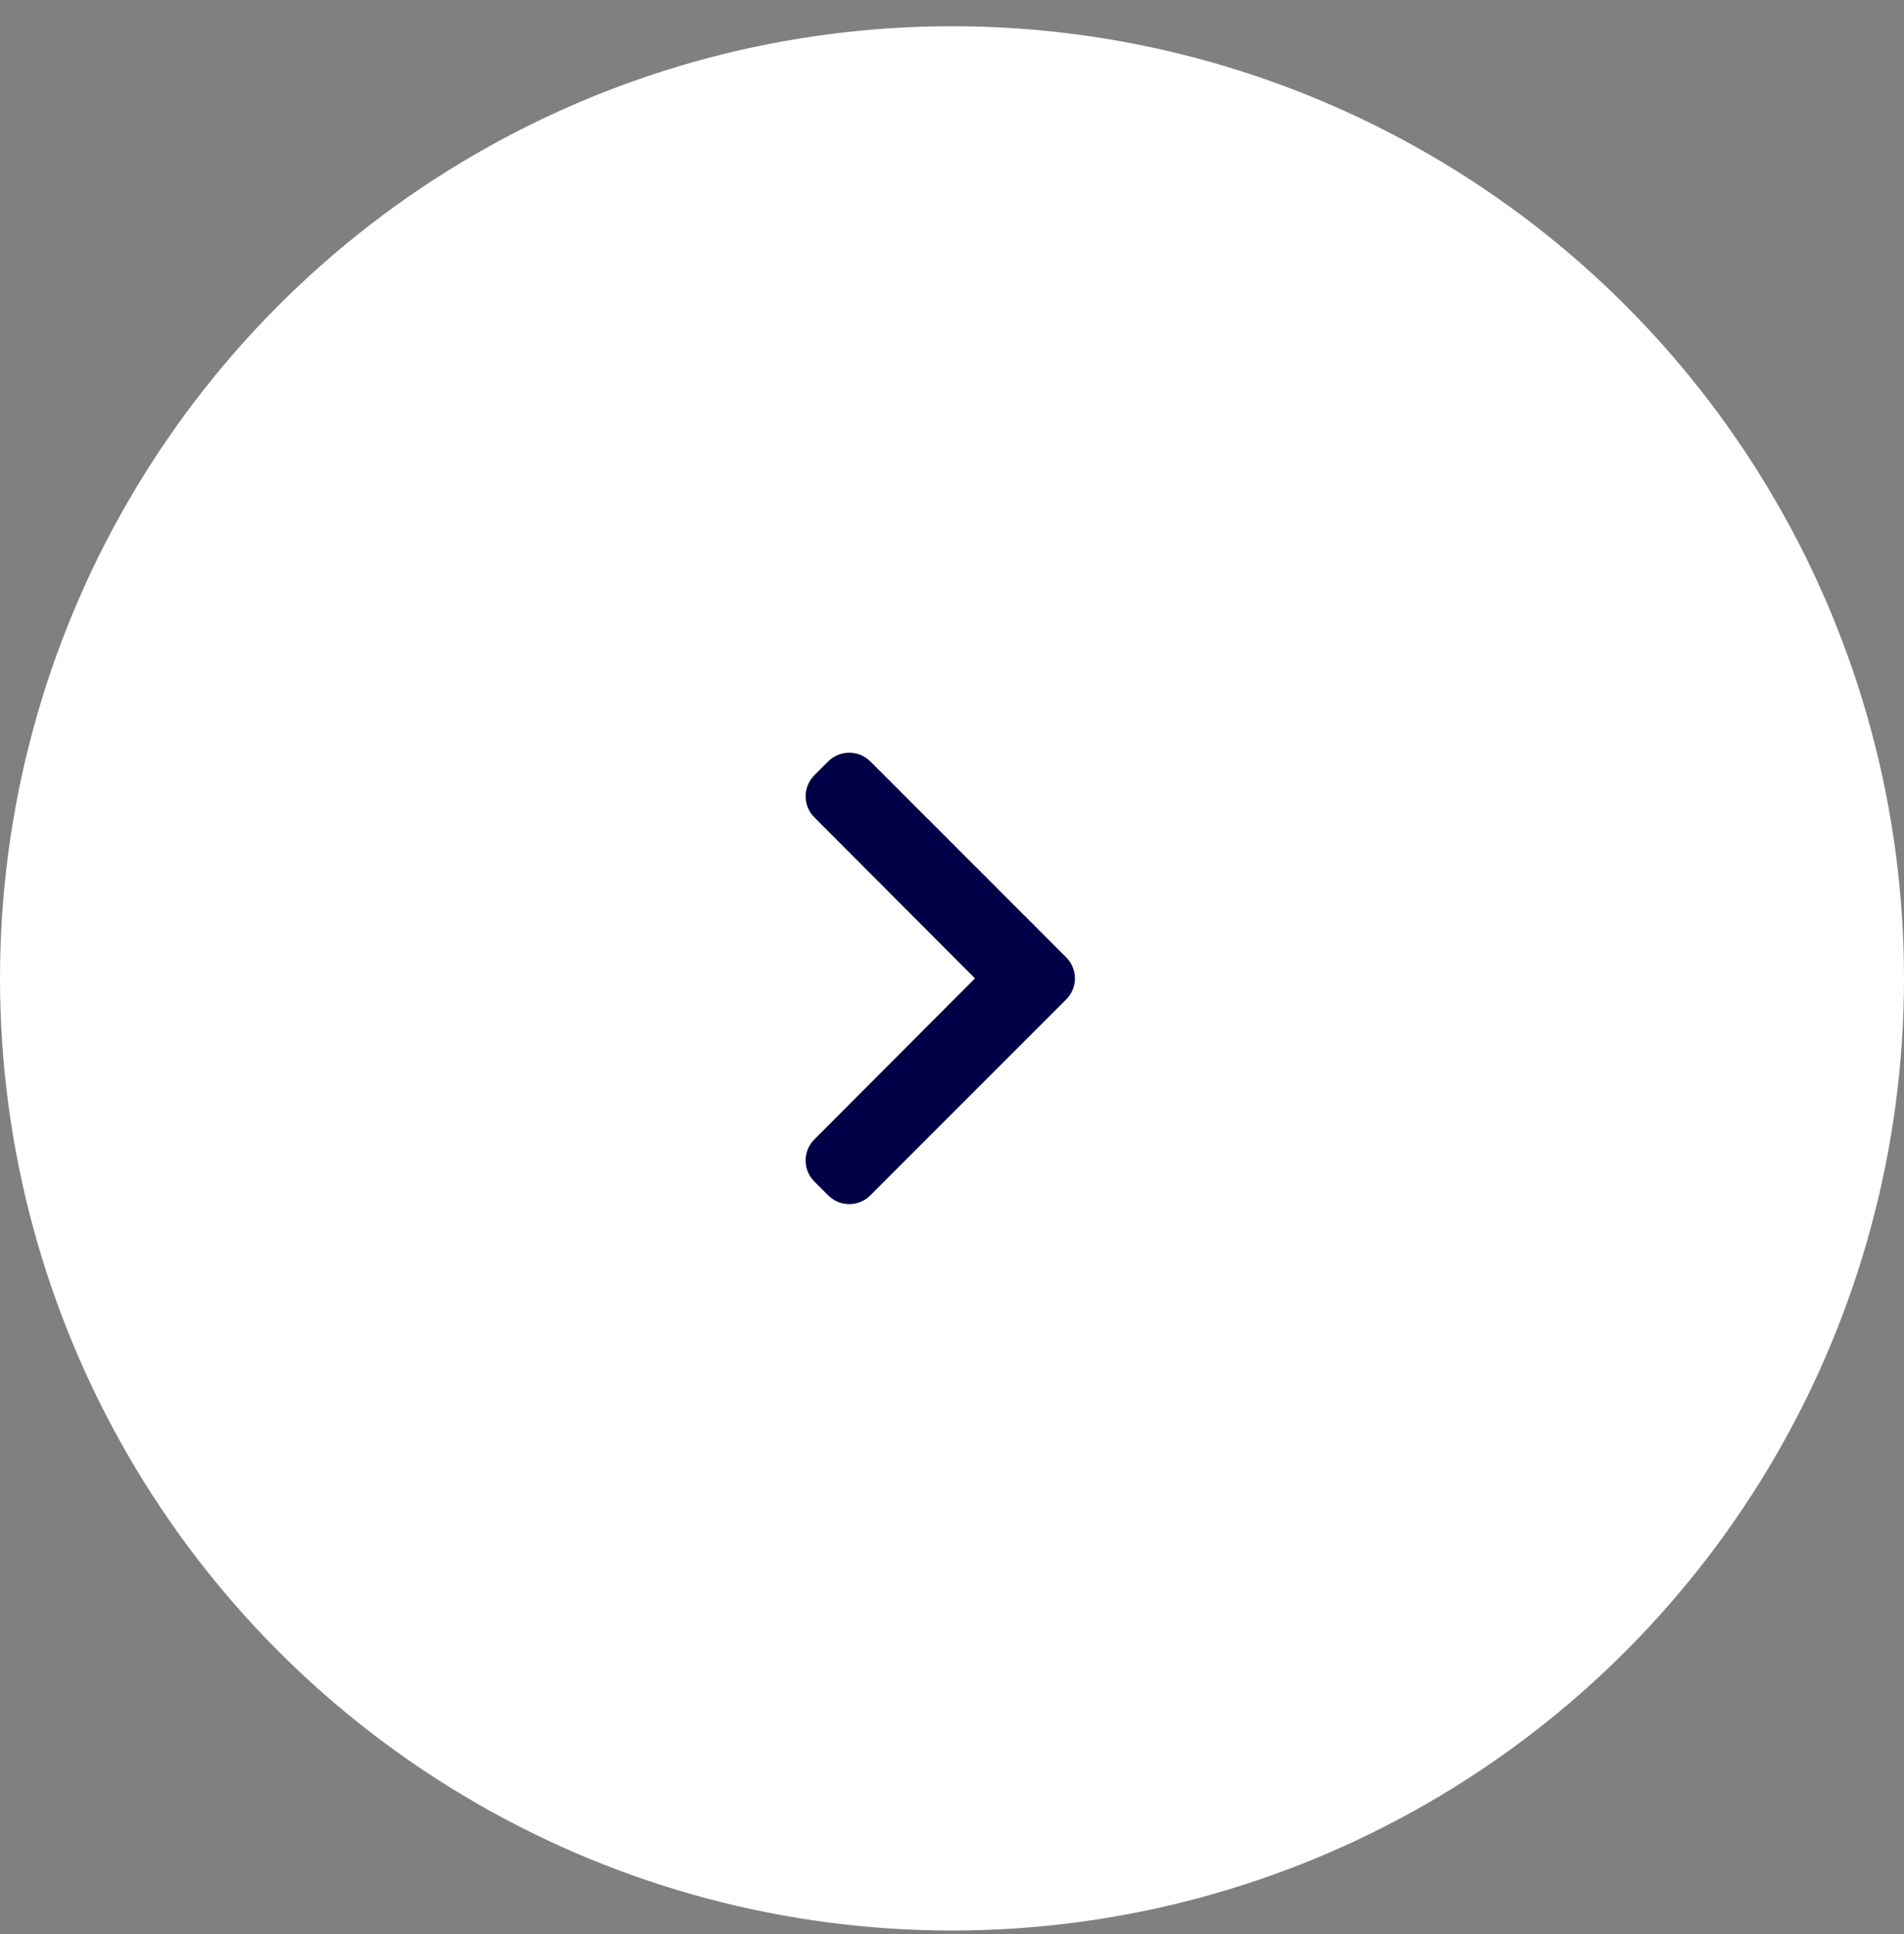<svg width="64" height="65" viewBox="0 0 64 65" fill="none" xmlns="http://www.w3.org/2000/svg">
<rect x="0" y="0" width="64" height="65" fill="#808080" stroke="none"/>
<circle r="32" transform="matrix(-1 0 0 1 32 32.882)" fill="white"/>
<path d="M27.373 26.056C26.983 26.446 26.982 27.079 27.372 27.469L32.773 32.882L27.372 38.295C26.982 38.686 26.983 39.318 27.373 39.709L27.839 40.175C28.23 40.566 28.863 40.566 29.254 40.175L35.839 33.589C36.23 33.199 36.23 32.566 35.839 32.175L29.254 25.589C28.863 25.199 28.23 25.199 27.839 25.589L27.373 26.056Z" fill="#000046"/>
</svg>
